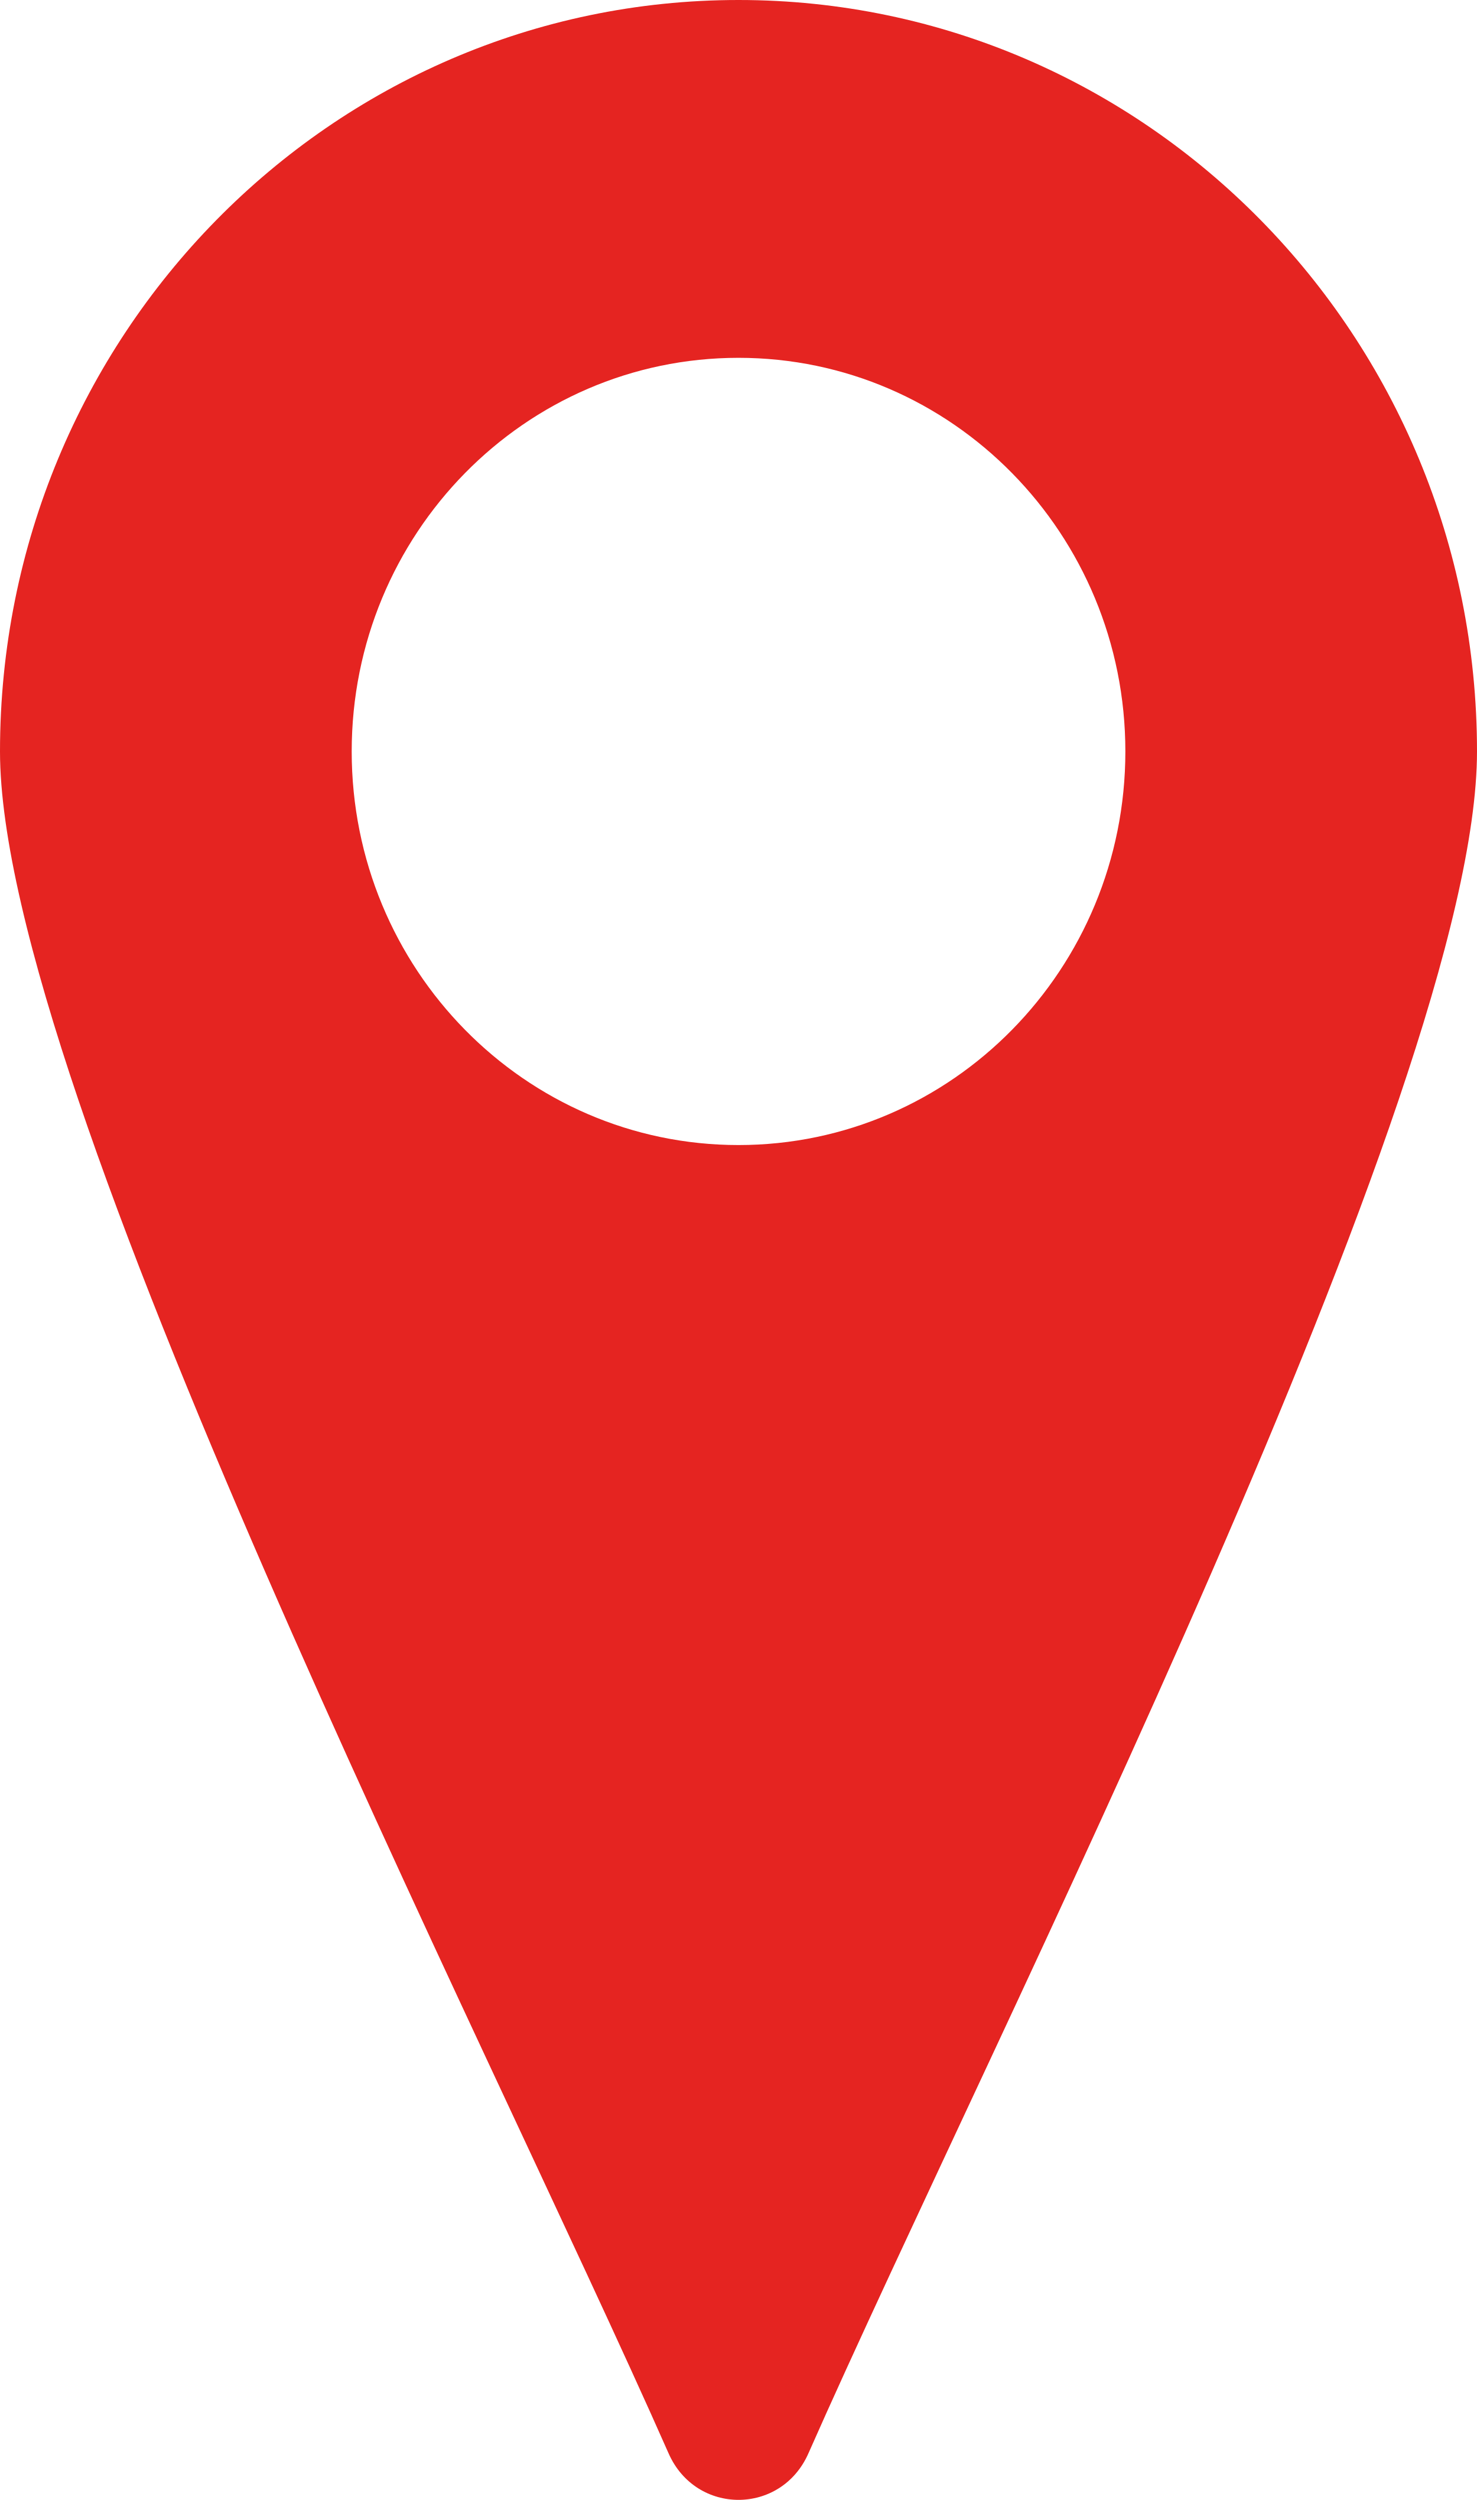 <svg width="26" height="44" viewBox="0 0 26 44" fill="none" xmlns="http://www.w3.org/2000/svg">
<path fill-rule="evenodd" clip-rule="evenodd" d="M14.231 43.181C17.474 35.835 26 19.142 26 13.226C26 5.922 20.18 0 13 0C5.82 0 0 5.922 0 13.226C0 19.142 8.526 35.835 11.769 43.181C12.25 44.273 13.75 44.273 14.231 43.181ZM13 20.154C16.761 20.154 19.81 17.053 19.81 13.226C19.81 9.4 16.761 6.298 13 6.298C9.239 6.298 6.191 9.4 6.191 13.226C6.191 17.053 9.239 20.154 13 20.154Z" fill="#E52421"/>
</svg>

